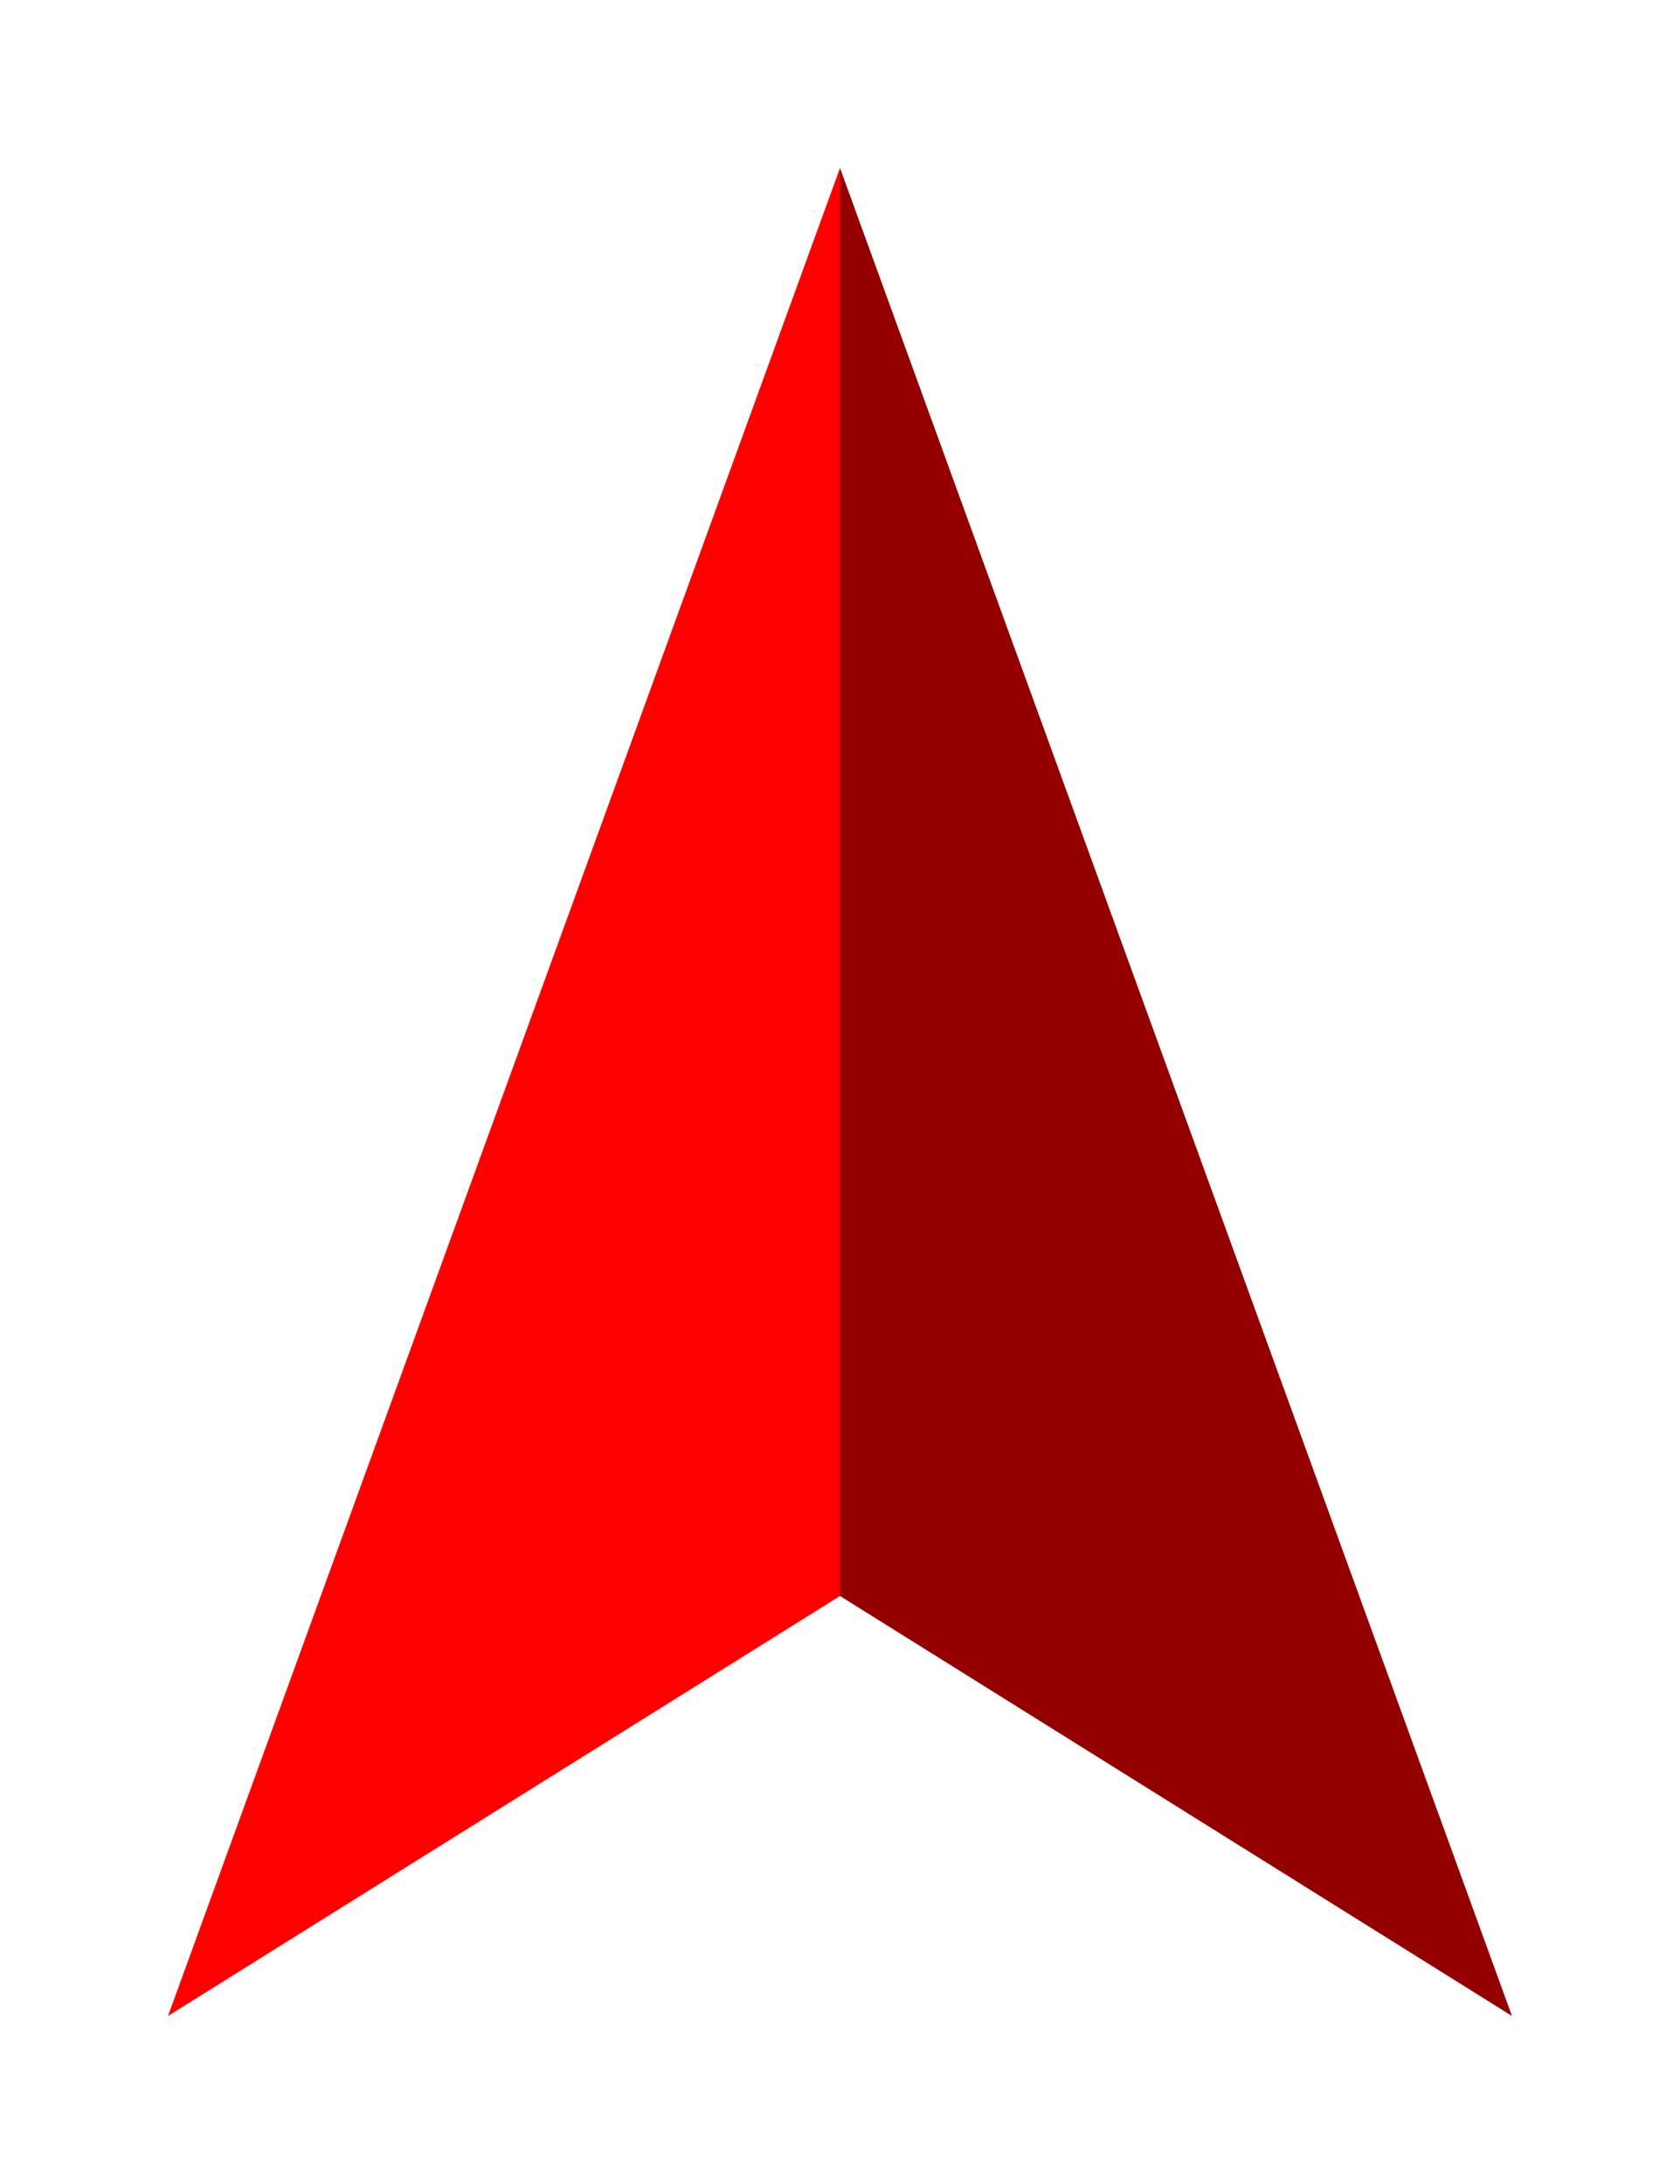 <svg viewBox="0 0 200 260" width="200" height="260" xmlns="http://www.w3.org/2000/svg">
    <path d="M20 240 L100 20 L100 190 L20 240" stroke-linecap="round" fill="red"/>
    <path d="M100 20 L180 240 L100 190 L100 20" fill="#940000" />
</svg>